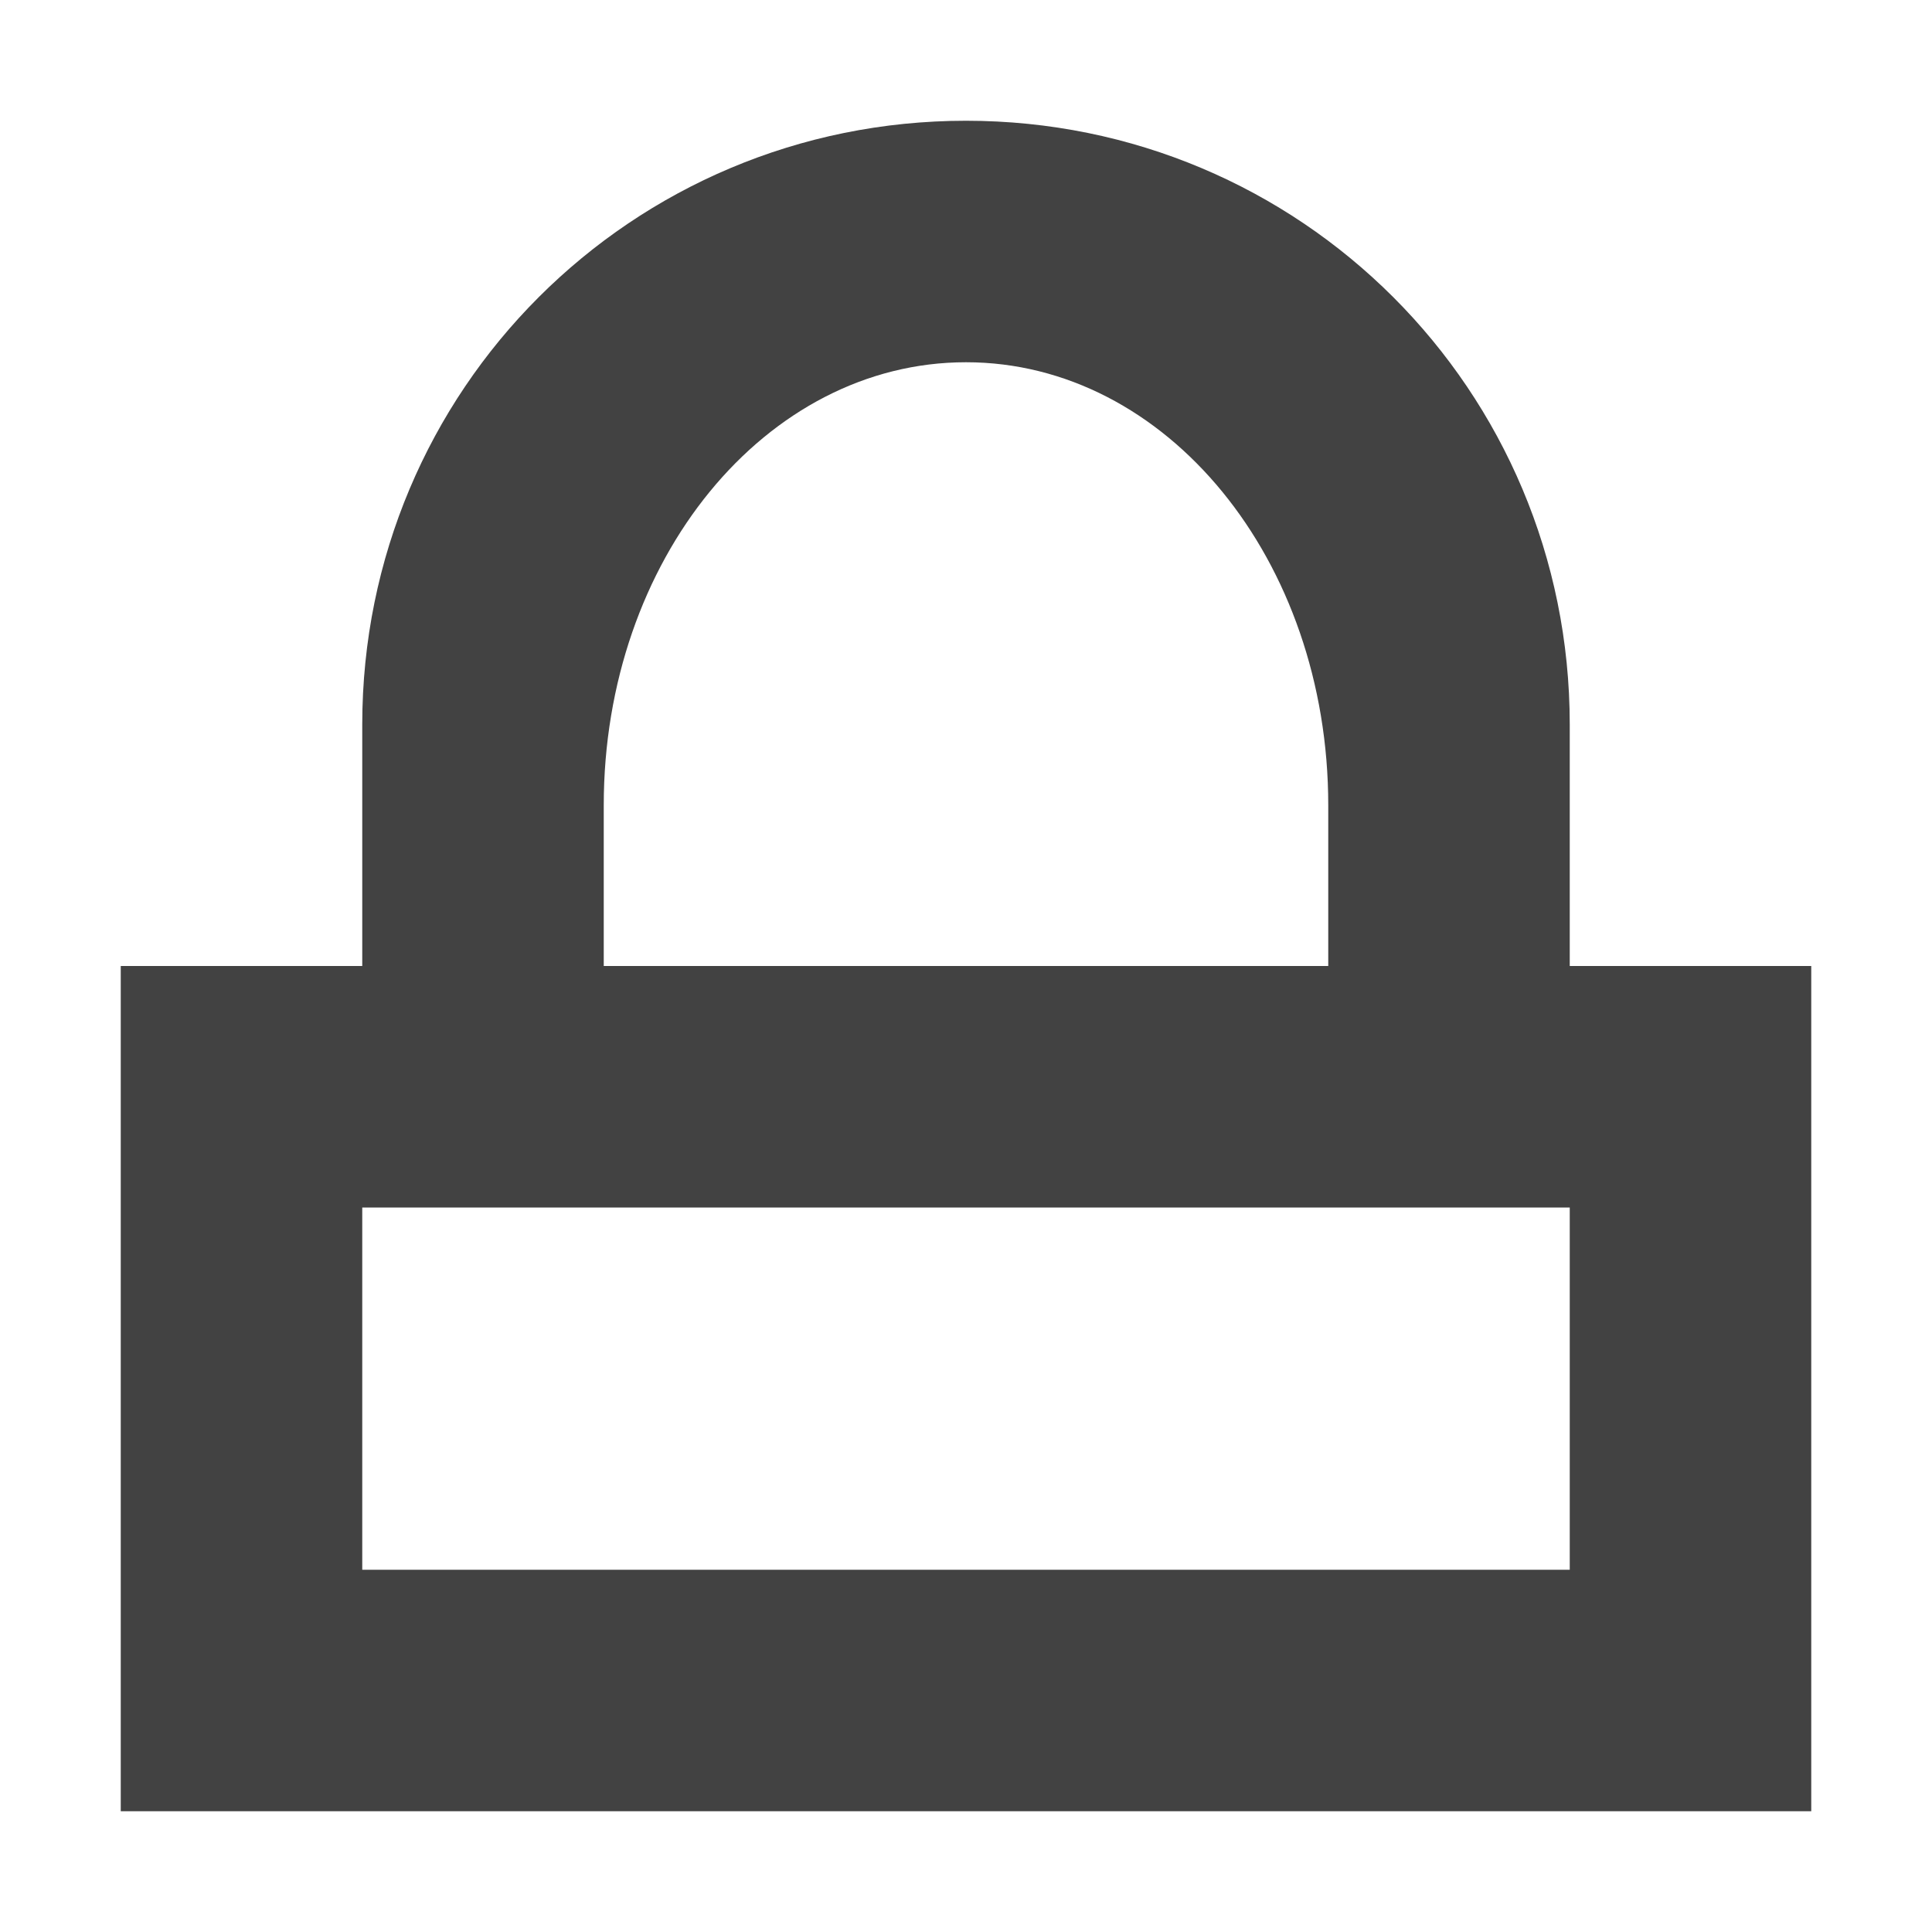 <?xml version="1.0" encoding="UTF-8"?>
<svg xmlns="http://www.w3.org/2000/svg" xmlns:xlink="http://www.w3.org/1999/xlink" width="16px" height="16px" viewBox="0 0 16 16" version="1.1">
<g id="surface1">
     <defs>
  <style id="current-color-scheme" type="text/css">
   .ColorScheme-Text { color:#424242; } .ColorScheme-Highlight { color:#eeeeee; }
  </style>
 </defs>
<path style="fill:currentColor" class="ColorScheme-Text" d="M 8 1 C 5.23 1 3 3.23 3 6 L 3 8 L 1 8 L 1 15 L 15 15 L 15 8 L 13 8 L 13 6 C 13 3.23 10.77 1 8 1 Z M 8 3 C 9.66 3 11 4.637 11 6.668 L 11 8 L 5 8 L 5 6.668 C 5 4.637 6.34 3 8 3 Z M 3 10 L 13 10 L 13 13 L 3 13 Z M 3 10 "/>
</g>
</svg>
